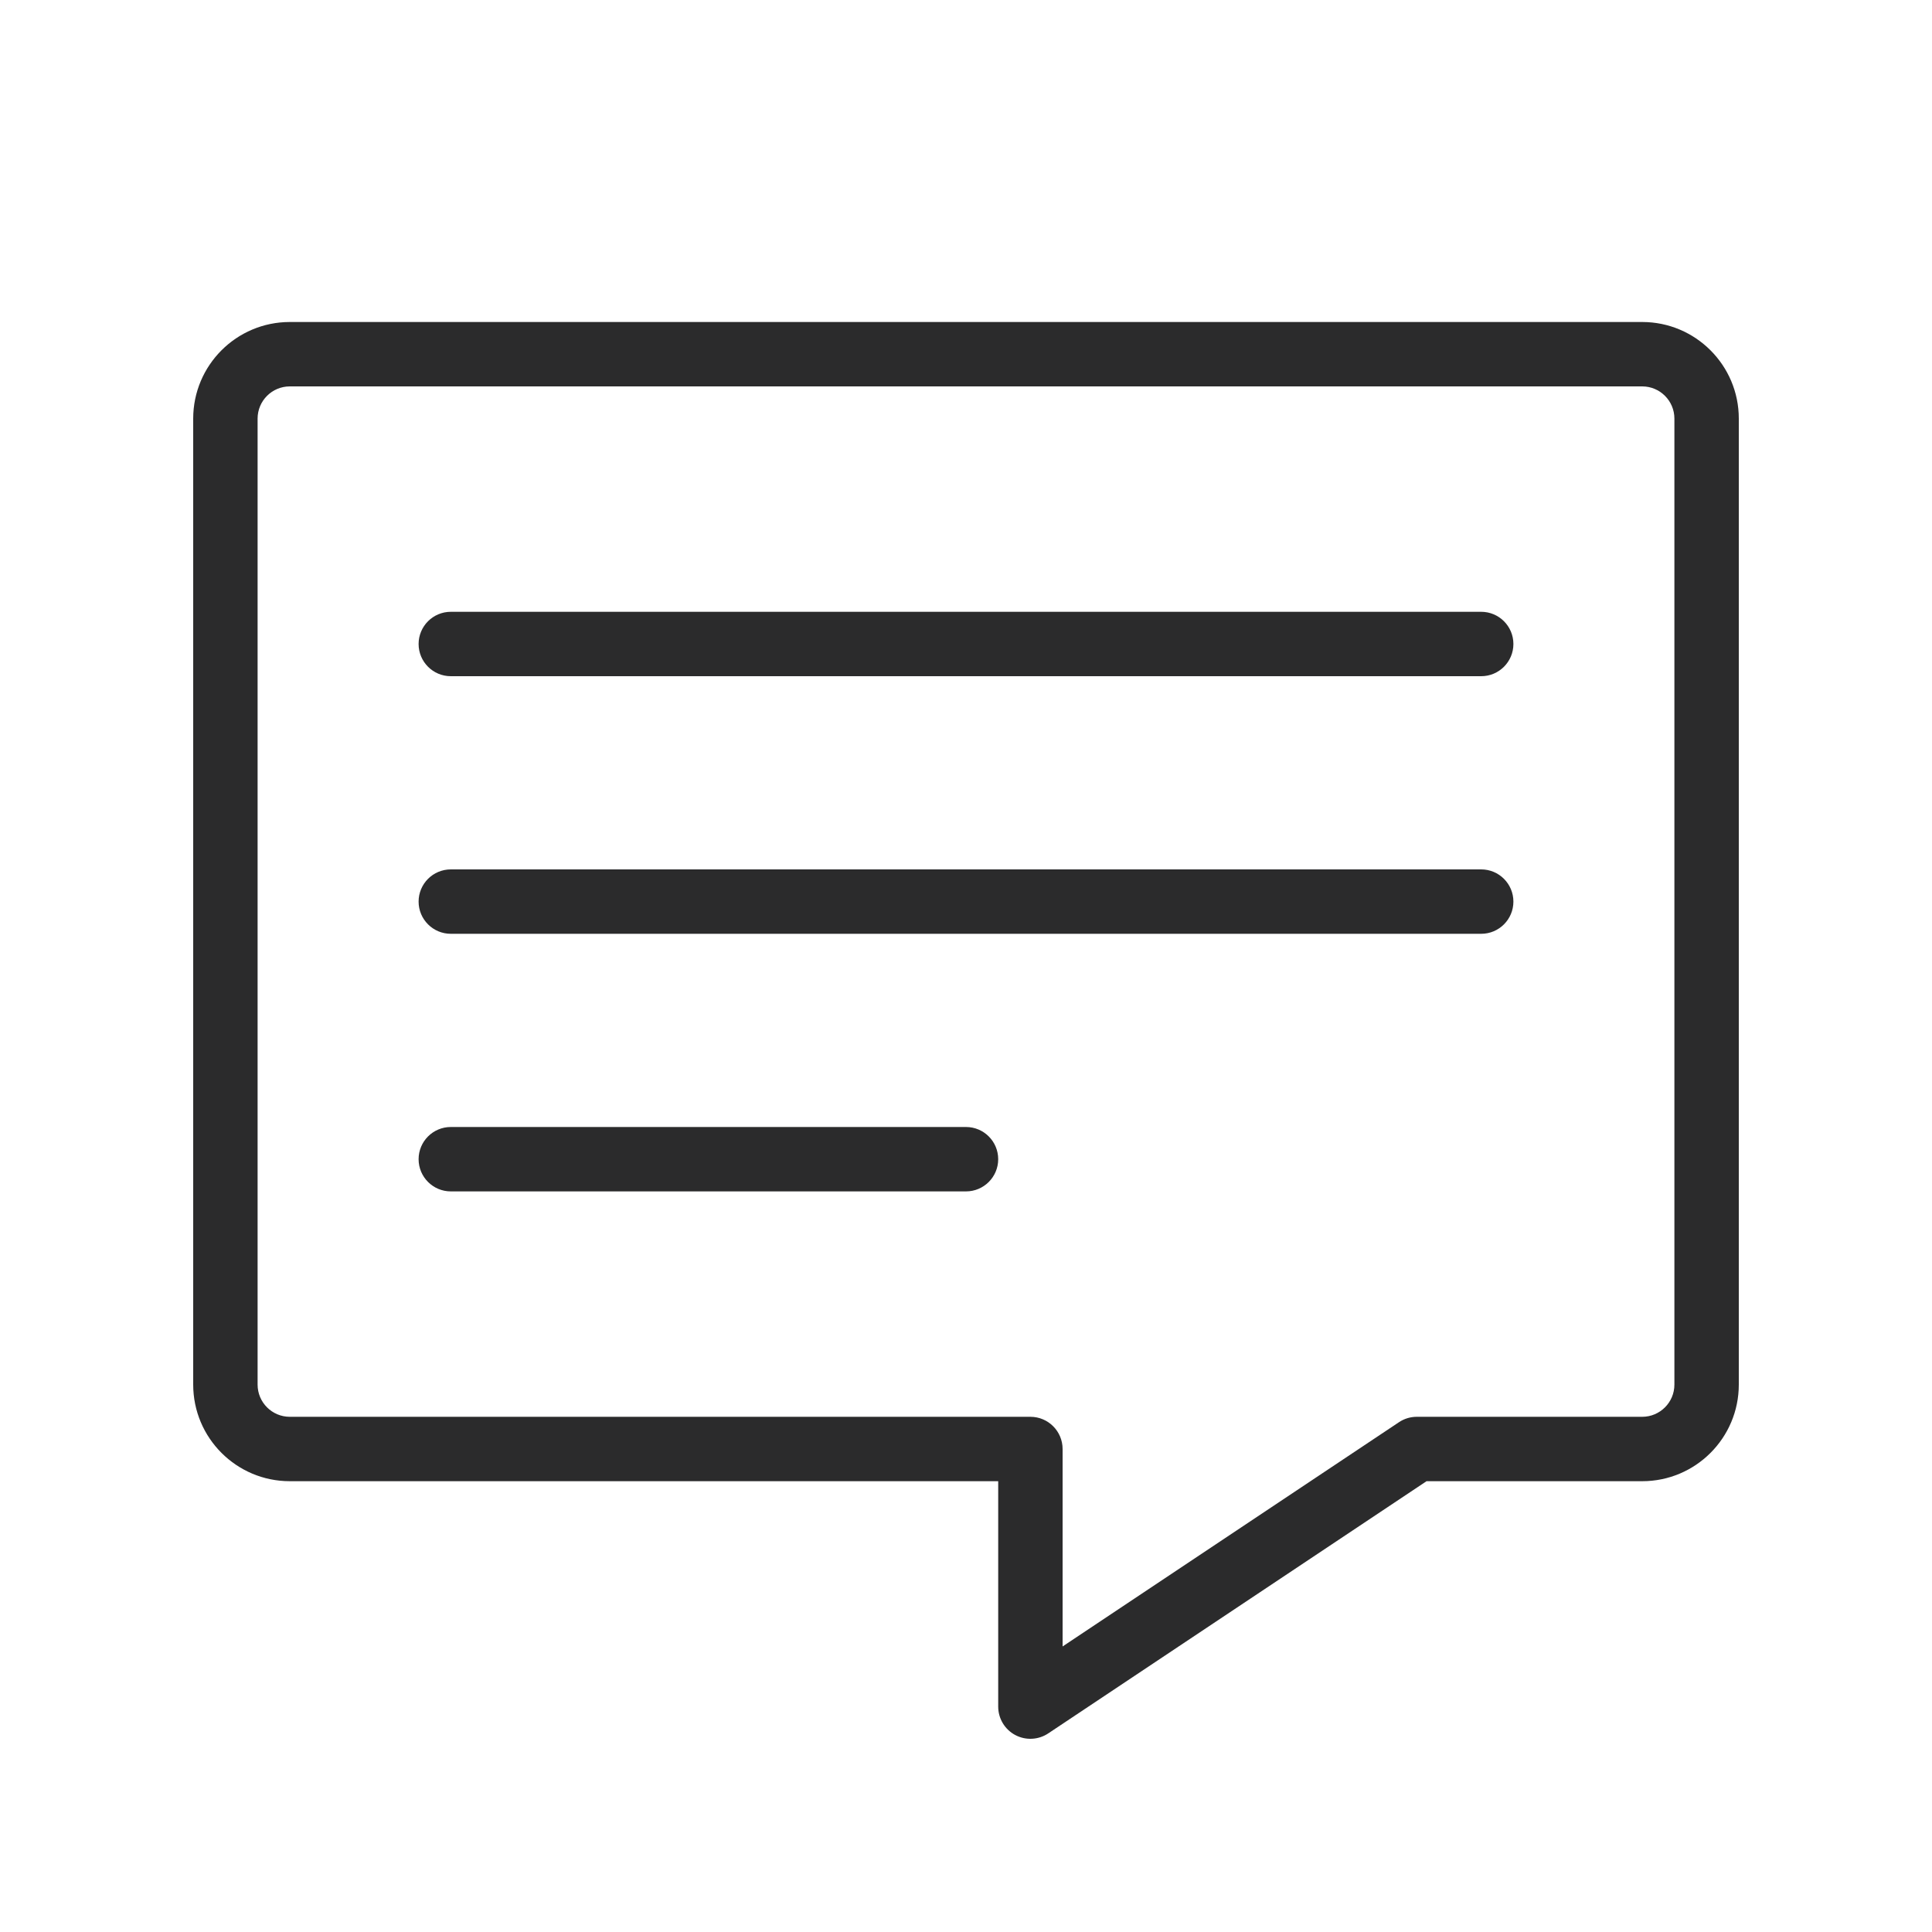 <svg width="30" height="30" viewBox="0 0 30 30" fill="none" xmlns="http://www.w3.org/2000/svg">
<path fill-rule="evenodd" clip-rule="evenodd" d="M4.5 5C3.672 5 3 5.672 3 6.5V21.5C3 22.328 3.672 23 4.5 23H15.5V26.5C15.5 26.684 15.601 26.854 15.764 26.941C15.927 27.028 16.124 27.018 16.277 26.916L22.151 23H25.5C26.328 23 27 22.328 27 21.5V6.5C27 5.672 26.328 5 25.5 5H4.5ZM4 6.5C4 6.224 4.224 6 4.5 6H25.5C25.776 6 26 6.224 26 6.5V21.5C26 21.776 25.776 22 25.5 22H22C21.901 22 21.805 22.029 21.723 22.084L16.5 25.566V22.5C16.5 22.224 16.276 22 16 22H4.5C4.224 22 4 21.776 4 21.5V6.5ZM7 9.5C6.724 9.5 6.5 9.724 6.5 10C6.5 10.276 6.724 10.5 7 10.5H23C23.276 10.5 23.5 10.276 23.5 10C23.5 9.724 23.276 9.5 23 9.5H7ZM6.5 14C6.5 13.724 6.724 13.5 7 13.5H23C23.276 13.5 23.5 13.724 23.5 14C23.5 14.276 23.276 14.5 23 14.5H7C6.724 14.5 6.5 14.276 6.5 14ZM15 18.5C15.276 18.5 15.5 18.276 15.5 18C15.5 17.724 15.276 17.5 15 17.5H7C6.724 17.5 6.5 17.724 6.5 18C6.5 18.276 6.724 18.5 7 18.5H15Z" fill="#2B2B2C"/>
</svg>
